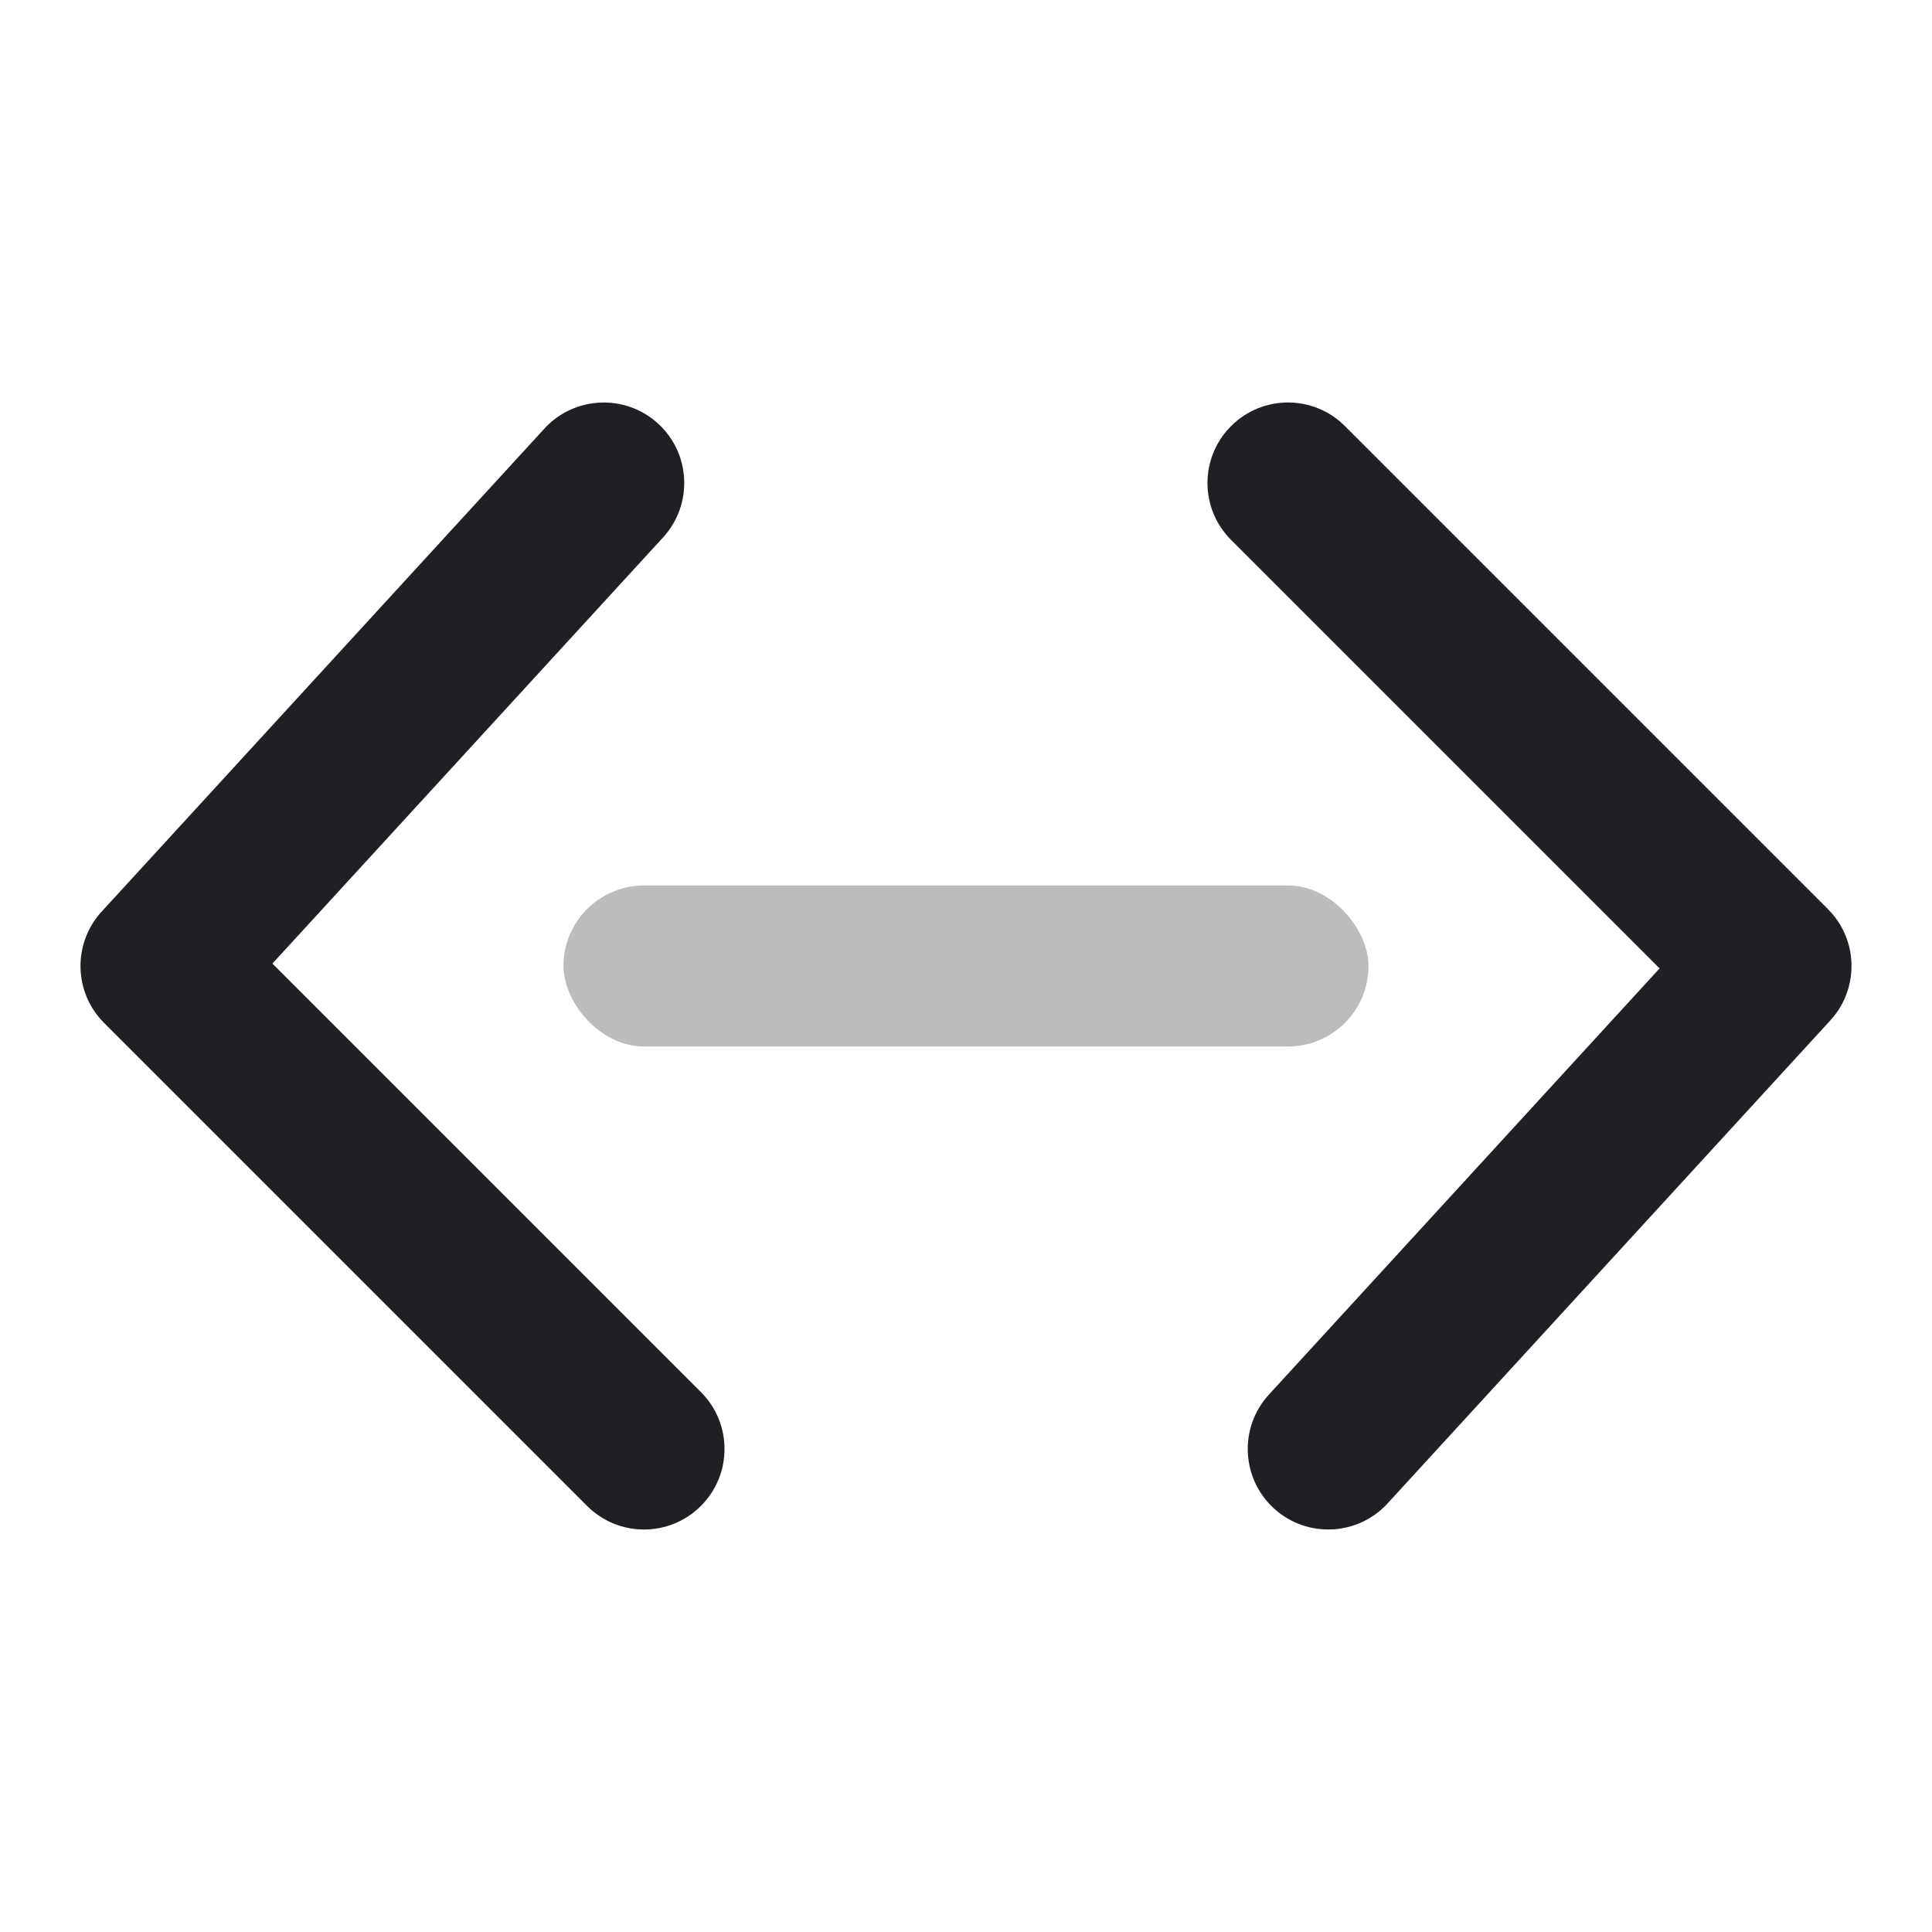 <svg xmlns="http://www.w3.org/2000/svg" viewBox="0 0 24 24" id="arrows__h__icon" role="img" aria-label="arrows__h__icon">
    <g stroke="none" stroke-width="1" fill="none" fill-rule="evenodd">
        <polygon points="0 0 24 0 24 24 0 24"></polygon>
        <rect fill="#201F24" opacity="0.3" transform="translate(12, 12) rotate(-360) translate(-12, -12)" x="7" y="11" width="10" height="2" rx="1"></rect>
        <path d="M13.707,15.707 C13.317,16.098 12.683,16.098 12.293,15.707 C11.902,15.317 11.902,14.683 12.293,14.293 L18.293,8.293 C18.671,7.914 19.281,7.901 19.676,8.263 L25.676,13.763 C26.083,14.136 26.11,14.769 25.737,15.176 C25.364,15.583 24.731,15.61 24.324,15.237 L19.03,10.384 L13.707,15.707 Z" fill="#201F24" fill-rule="nonzero" transform="translate(19, 12) rotate(-270) translate(-19, -12)"></path>
        <path d="M-0.293,15.707 C-0.683,16.098 -1.317,16.098 -1.707,15.707 C-2.098,15.317 -2.098,14.683 -1.707,14.293 L4.293,8.293 C4.671,7.914 5.281,7.901 5.676,8.263 L11.676,13.763 C12.083,14.136 12.11,14.769 11.737,15.176 C11.364,15.583 10.731,15.61 10.324,15.237 L5.03,10.384 L-0.293,15.707 Z" fill="#201F24" fill-rule="nonzero" transform="translate(5, 12) rotate(-450) translate(-5, -12)"></path>
    </g>
</svg>